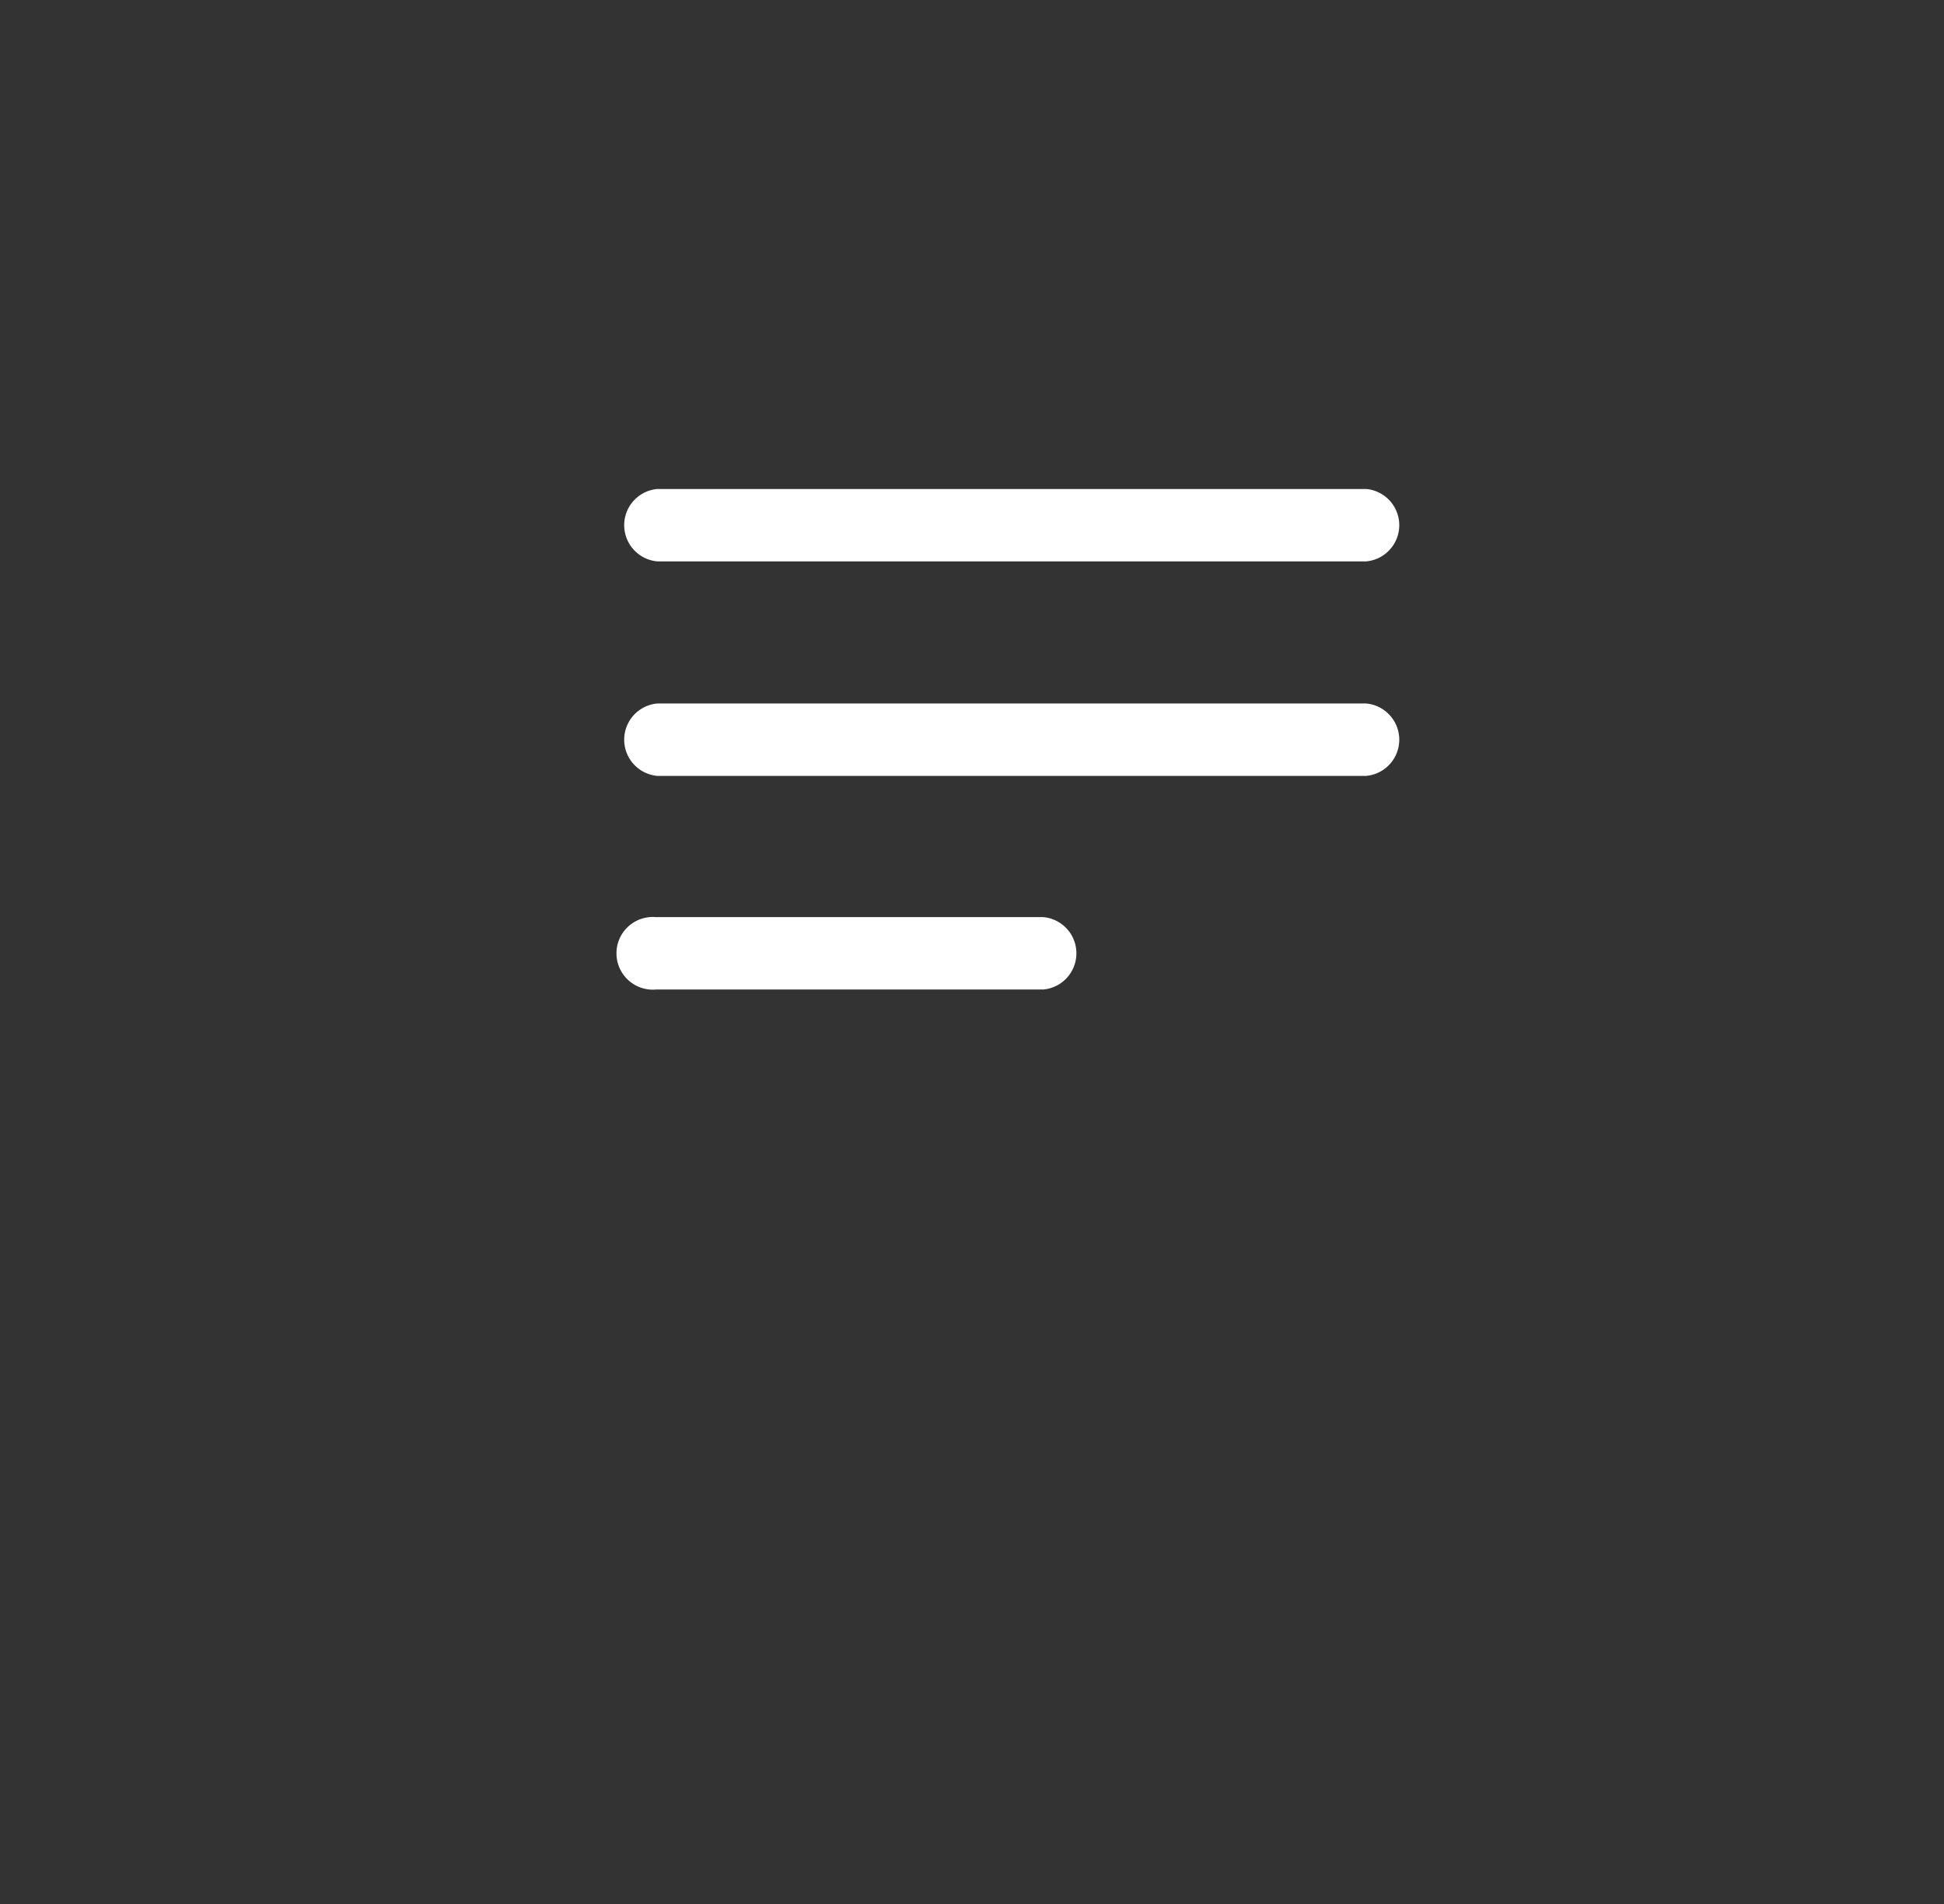 <svg id="3f5ca78e-52cd-4805-a84b-e3684349f199" data-name="94bd37f5-403a-46c1-9bd9-2a9ea4ddfb6e" xmlns="http://www.w3.org/2000/svg" width="65.81" height="64.45" viewBox="0 0 65.81 64.45"><rect x="0" y="0" width="65.81" height="64.45" fill="#333333" stroke="none"/><title>blue_bub_il</title><path d="M46.25,19h-24a1.23,1.23,0,0,1,0-2.45h24a1.23,1.23,0,0,1,0,2.45Z" fill="#fff"/><path d="M46.25,26.26h-24a1.23,1.23,0,0,1,0-2.45h24a1.23,1.23,0,0,1,0,2.45Z" fill="#fff"/><path d="M35.32,33.49H22.21a1.23,1.23,0,1,1,0-2.45H35.32a1.23,1.23,0,0,1,0,2.45Z" fill="#fff"/><rect width="65.81" height="64.45" fill="#fff" opacity="0"/></svg>